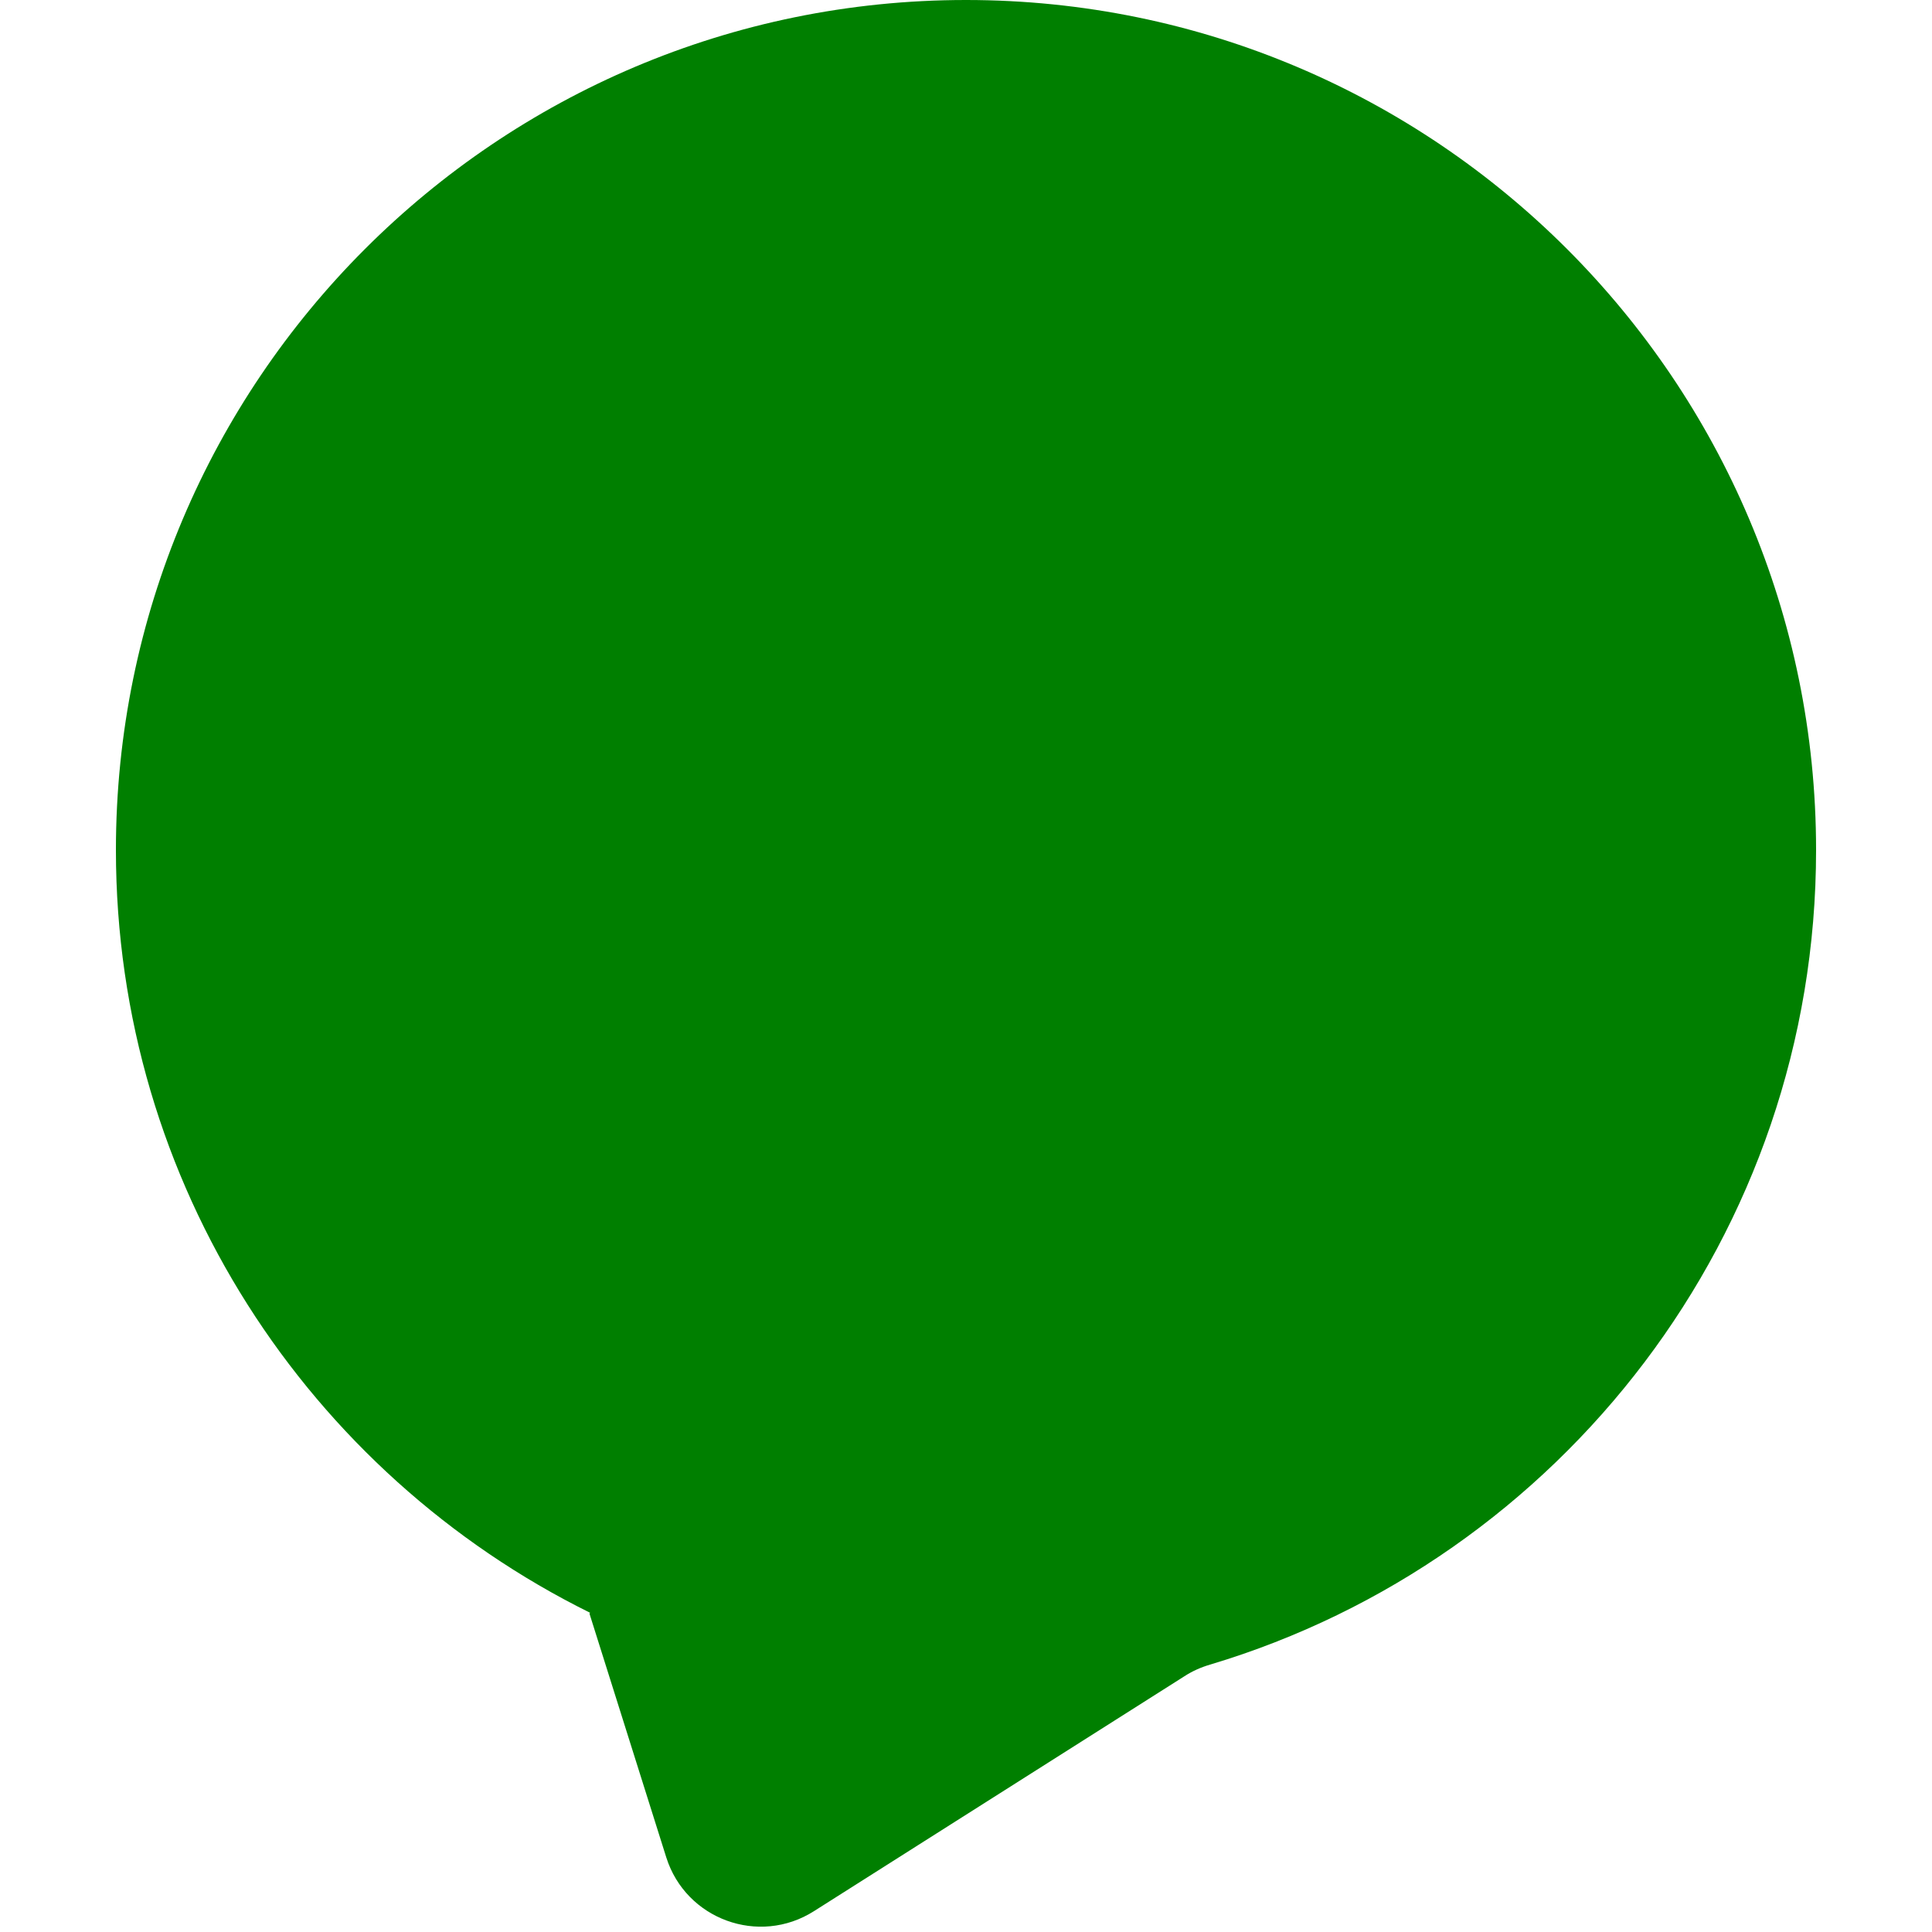 <?xml version="1.0"?>
<svg width="78" height="78" xmlns="http://www.w3.org/2000/svg" xmlns:svg="http://www.w3.org/2000/svg">
 <g class="layer">
  <title>Layer 1</title>
  <path clip-rule="evenodd" d="m47.81,67.68c0.32,-0.21 0.68,-0.37 1.06,-0.48c14.14,-4.24 24.45,-17.36 24.45,-32.88c0,-18.95 -15.37,-34.32 -34.32,-34.32c-18.95,0 -34.32,15.37 -34.32,34.32c0,13.5 7.8,25.18 19.14,30.79c0.01,0 0,0.02 -0.01,0.02c-0.01,0 -0.02,0.01 -0.01,0.02l3.1,9.84c0.79,2.5 3.74,3.58 5.96,2.17l14.95,-9.48z" fill="#007f00" fill-rule="evenodd" id="svg_1"/>
 </g>
</svg>